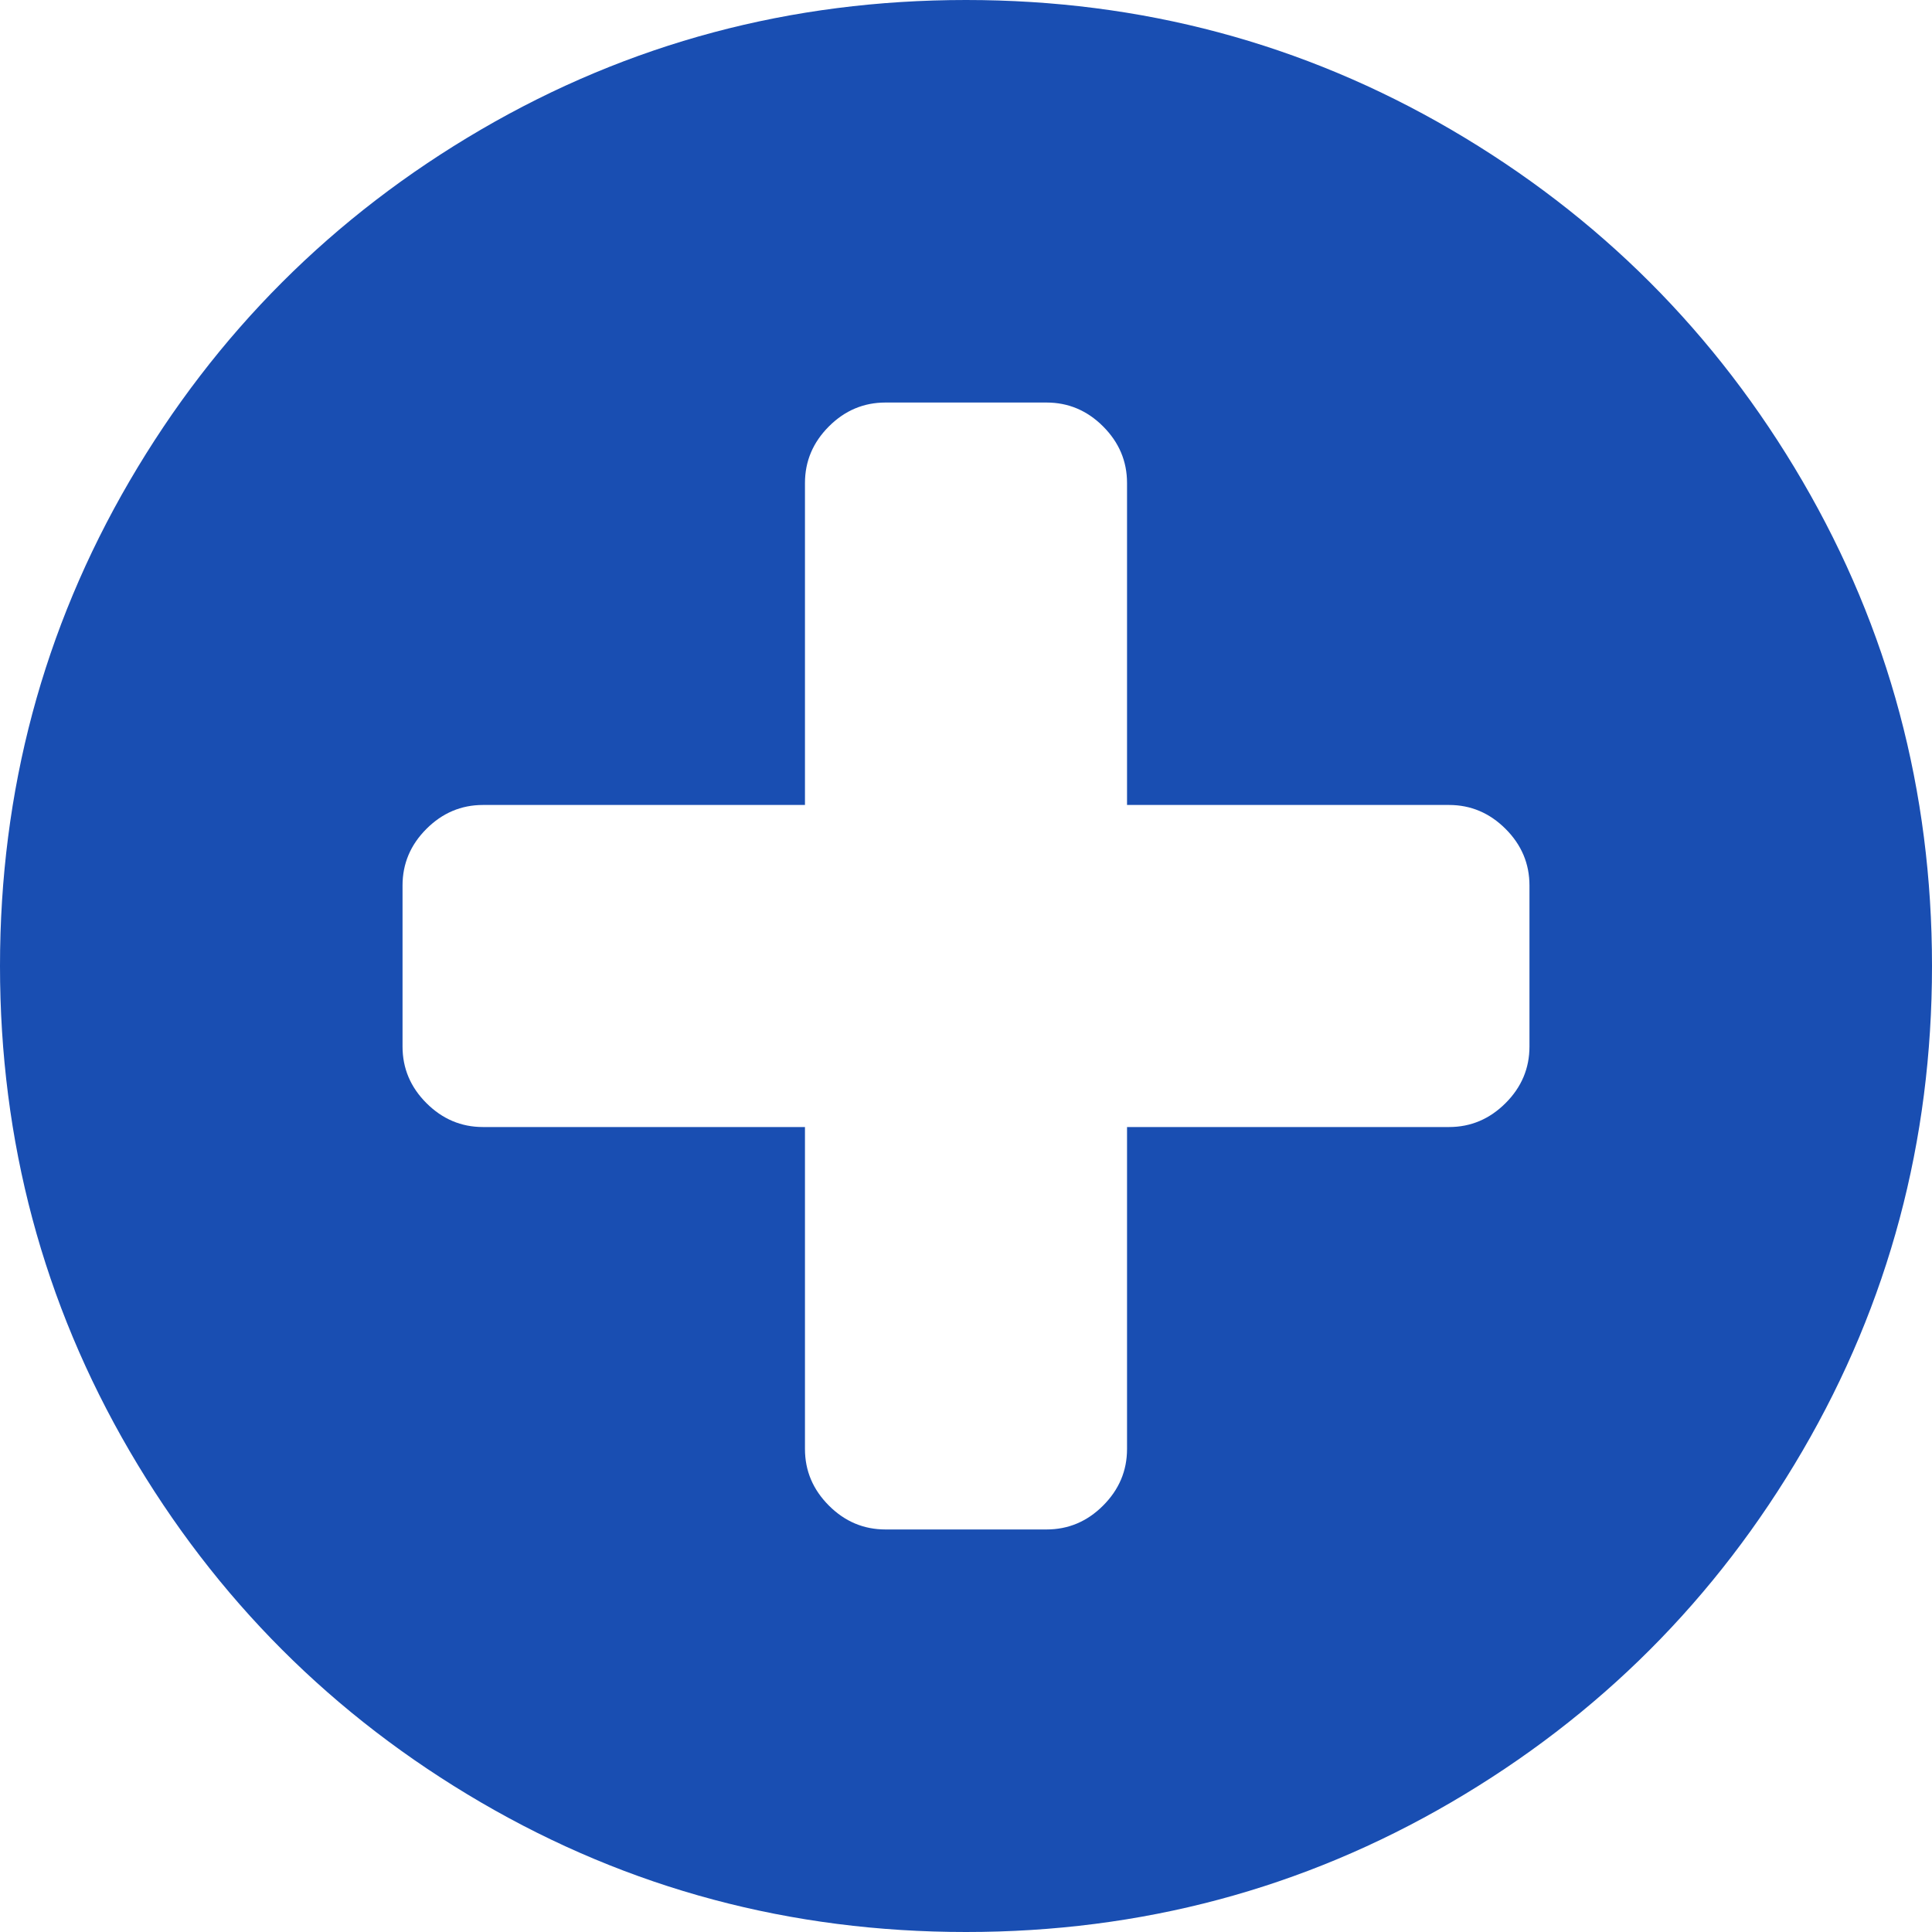 ﻿<?xml version="1.0" encoding="utf-8"?>
<svg version="1.1" xmlns:xlink="http://www.w3.org/1999/xlink" width="20px" height="20px" xmlns="http://www.w3.org/2000/svg">
  <g transform="matrix(1 0 0 1 -171 -279 )">
    <path d="M 15.586 11.419  C 15.751 11.254  15.833 11.059  15.833 10.833  L 15.833 9.167  C 15.833 8.941  15.751 8.746  15.586 8.581  C 15.421 8.416  15.226 8.333  15 8.333  L 11.667 8.333  L 11.667 5  C 11.667 4.774  11.584 4.579  11.419 4.414  C 11.254 4.249  11.059 4.167  10.833 4.167  L 9.167 4.167  C 8.941 4.167  8.746 4.249  8.581 4.414  C 8.416 4.579  8.333 4.774  8.333 5  L 8.333 8.333  L 5 8.333  C 4.774 8.333  4.579 8.416  4.414 8.581  C 4.249 8.746  4.167 8.941  4.167 9.167  L 4.167 10.833  C 4.167 11.059  4.249 11.254  4.414 11.419  C 4.579 11.584  4.774 11.667  5 11.667  L 8.333 11.667  L 8.333 15  C 8.333 15.226  8.416 15.421  8.581 15.586  C 8.746 15.751  8.941 15.833  9.167 15.833  L 10.833 15.833  C 11.059 15.833  11.254 15.751  11.419 15.586  C 11.584 15.421  11.667 15.226  11.667 15  L 11.667 11.667  L 15 11.667  C 15.226 11.667  15.421 11.584  15.586 11.419  Z M 18.659 4.98  C 19.553 6.513  20 8.186  20 10  C 20 11.814  19.553 13.487  18.659 15.02  C 17.765 16.552  16.552 17.765  15.02 18.659  C 13.487 19.553  11.814 20  10 20  C 8.186 20  6.513 19.553  4.98 18.659  C 3.448 17.765  2.235 16.552  1.341 15.02  C 0.447 13.487  0 11.814  0 10  C 0 8.186  0.447 6.513  1.341 4.98  C 2.235 3.448  3.448 2.235  4.98 1.341  C 6.513 0.447  8.186 0  10 0  C 11.814 0  13.487 0.447  15.02 1.341  C 16.552 2.235  17.765 3.448  18.659 4.98  Z " fill-rule="nonzero" fill="#194eb2" stroke="none" transform="matrix(1 0 0 1 171 279 )" />
  </g>
</svg>